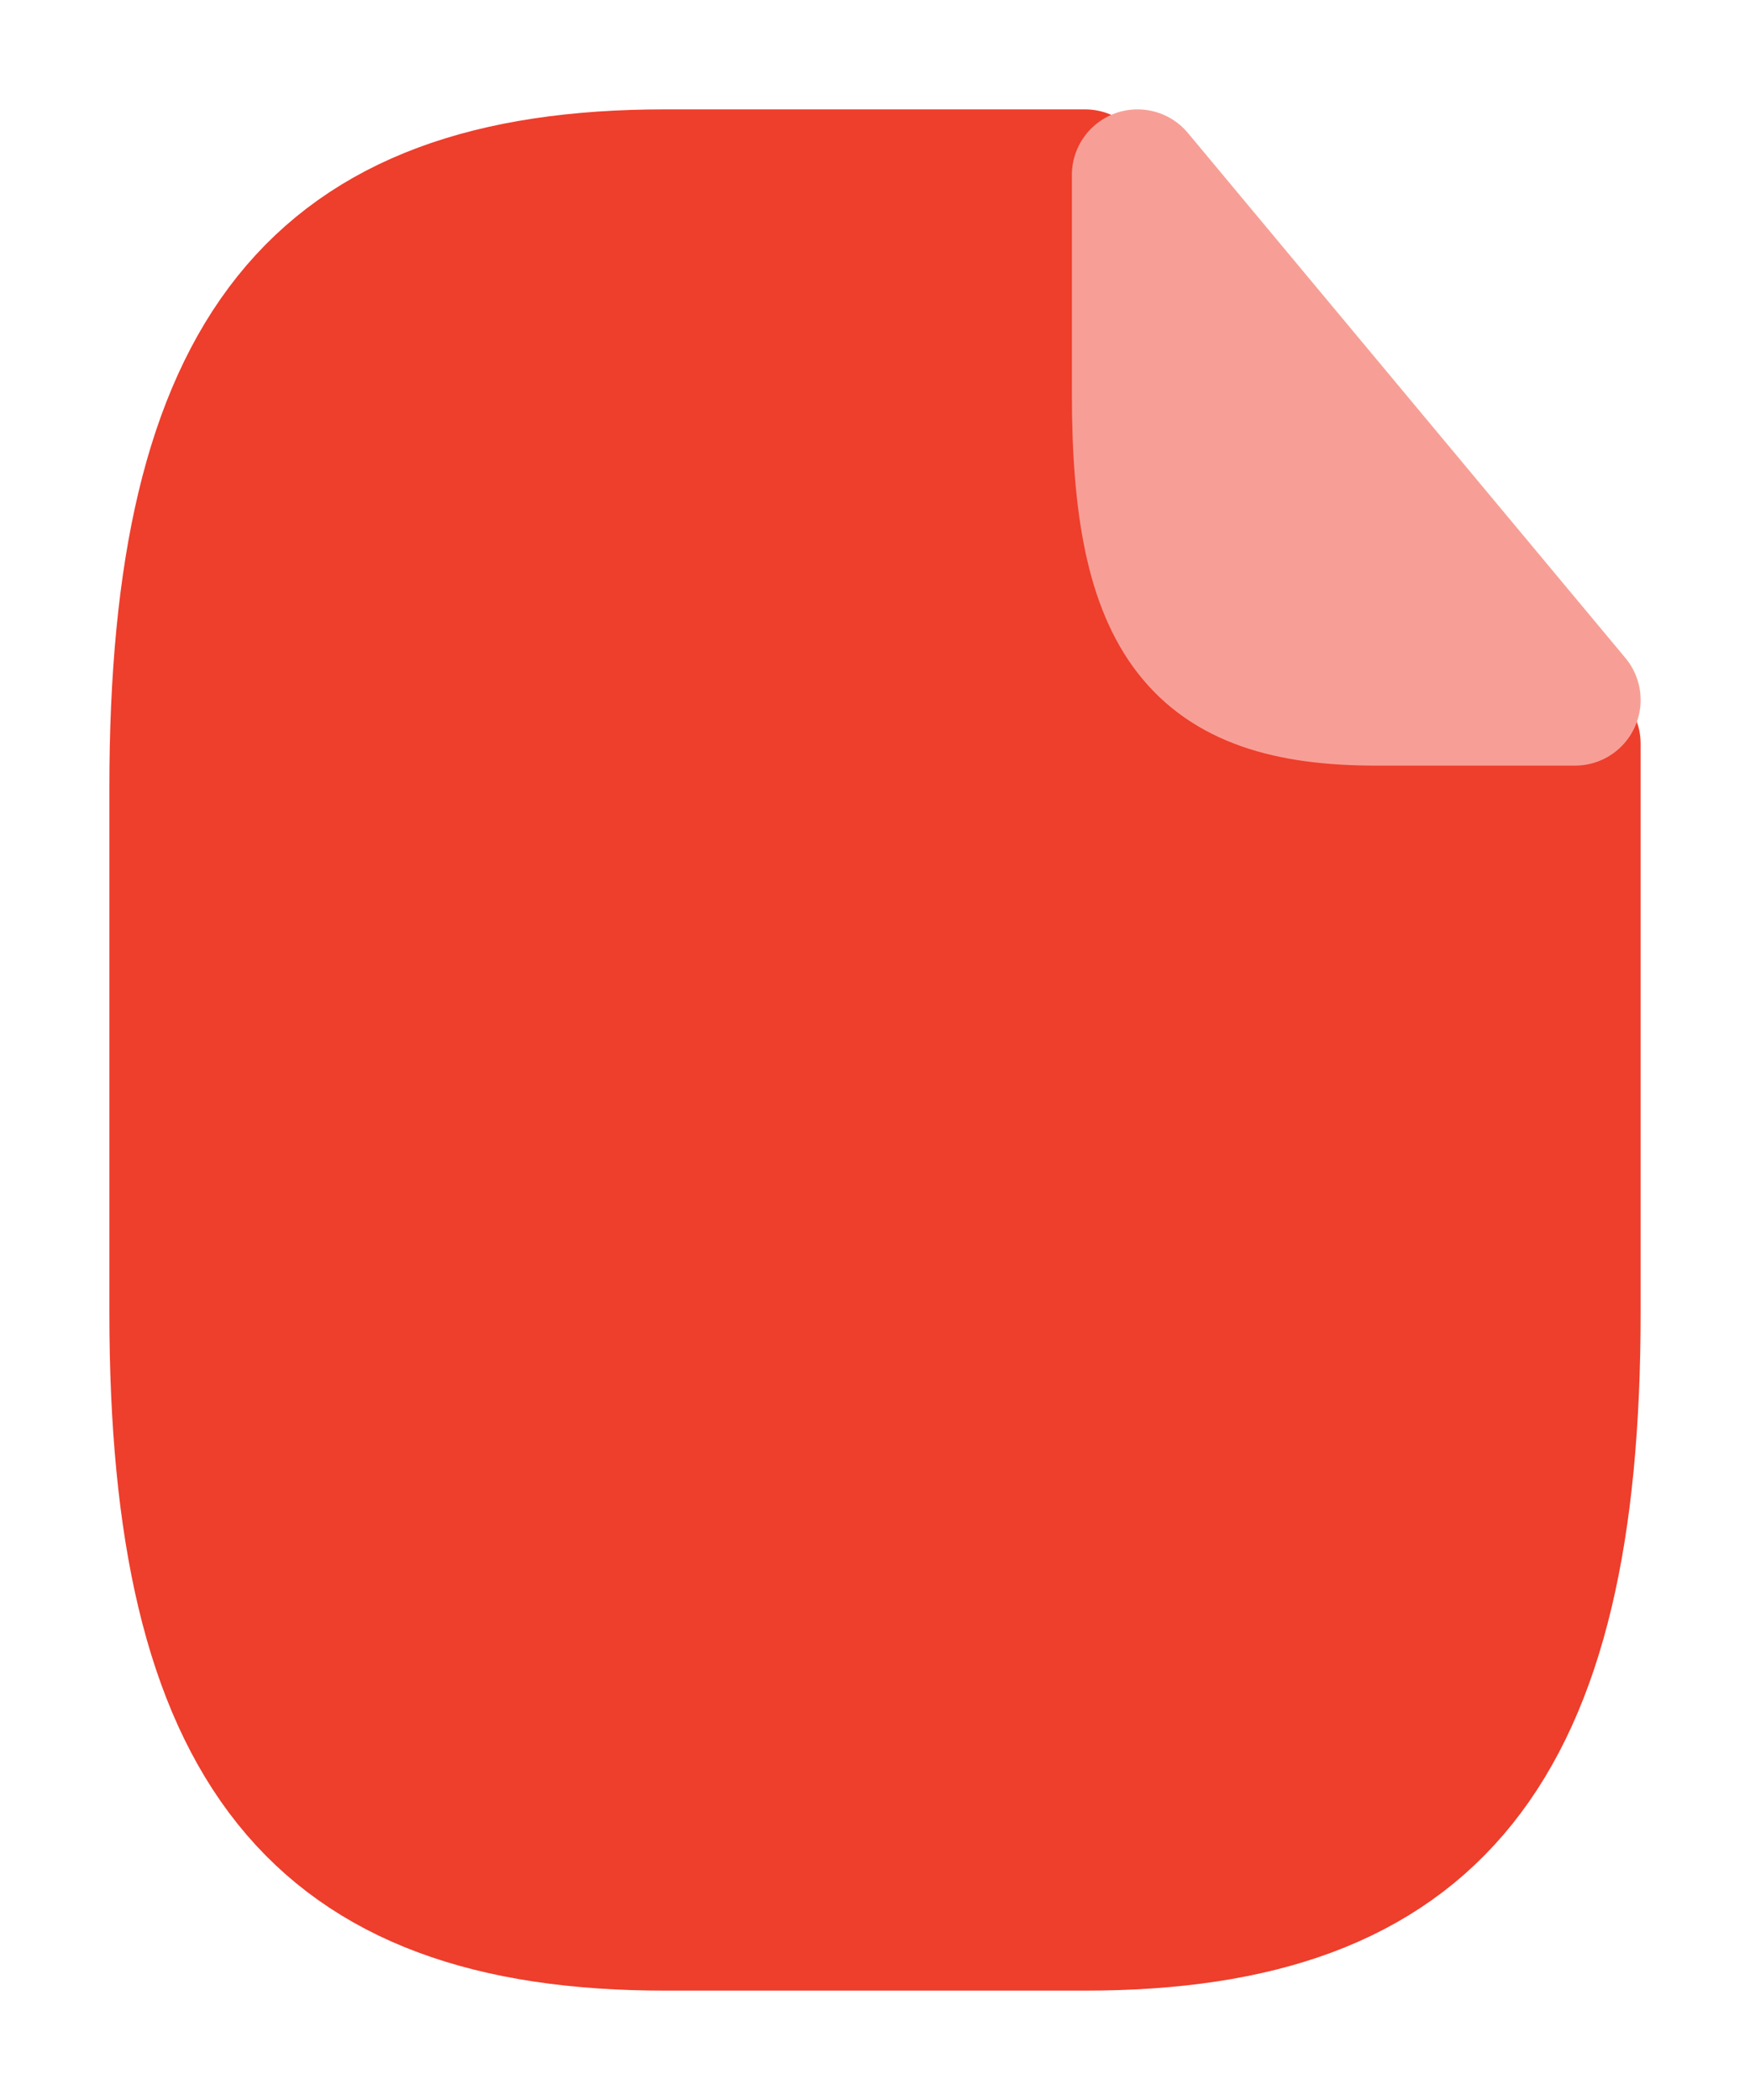 <svg width="20" height="24" viewBox="0 0 20 24" fill="none" xmlns="http://www.w3.org/2000/svg">
<g clip-path="url(#clip0_302_6)">
<path d="M18 8.5V15C18 20 16.4 22 12.4 22H7.6C3.6 22 2 20 2 15V9C2 4 3.6 2 7.6 2H12.4" fill="#EE3E2C"/>
<path d="M18 8.5V15C18 20 16.4 22 12.4 22H7.6C3.6 22 2 20 2 15V9C2 4 3.6 2 7.6 2H12.4" stroke="#EE3E2C" stroke-width="1.5" stroke-linecap="round" stroke-linejoin="round"/>
<path d="M18 8H15.727C13.682 8 13 7.125 13 4.5V2L18 8Z" fill="#F79F96" stroke="#F79F96" stroke-width="1.5" stroke-linecap="round" stroke-linejoin="round"/>
</g>
<defs>
<clipPath id="clip0_302_6">
<rect width="20" height="24" fill="white"/>
</clipPath>
</defs>
</svg>
